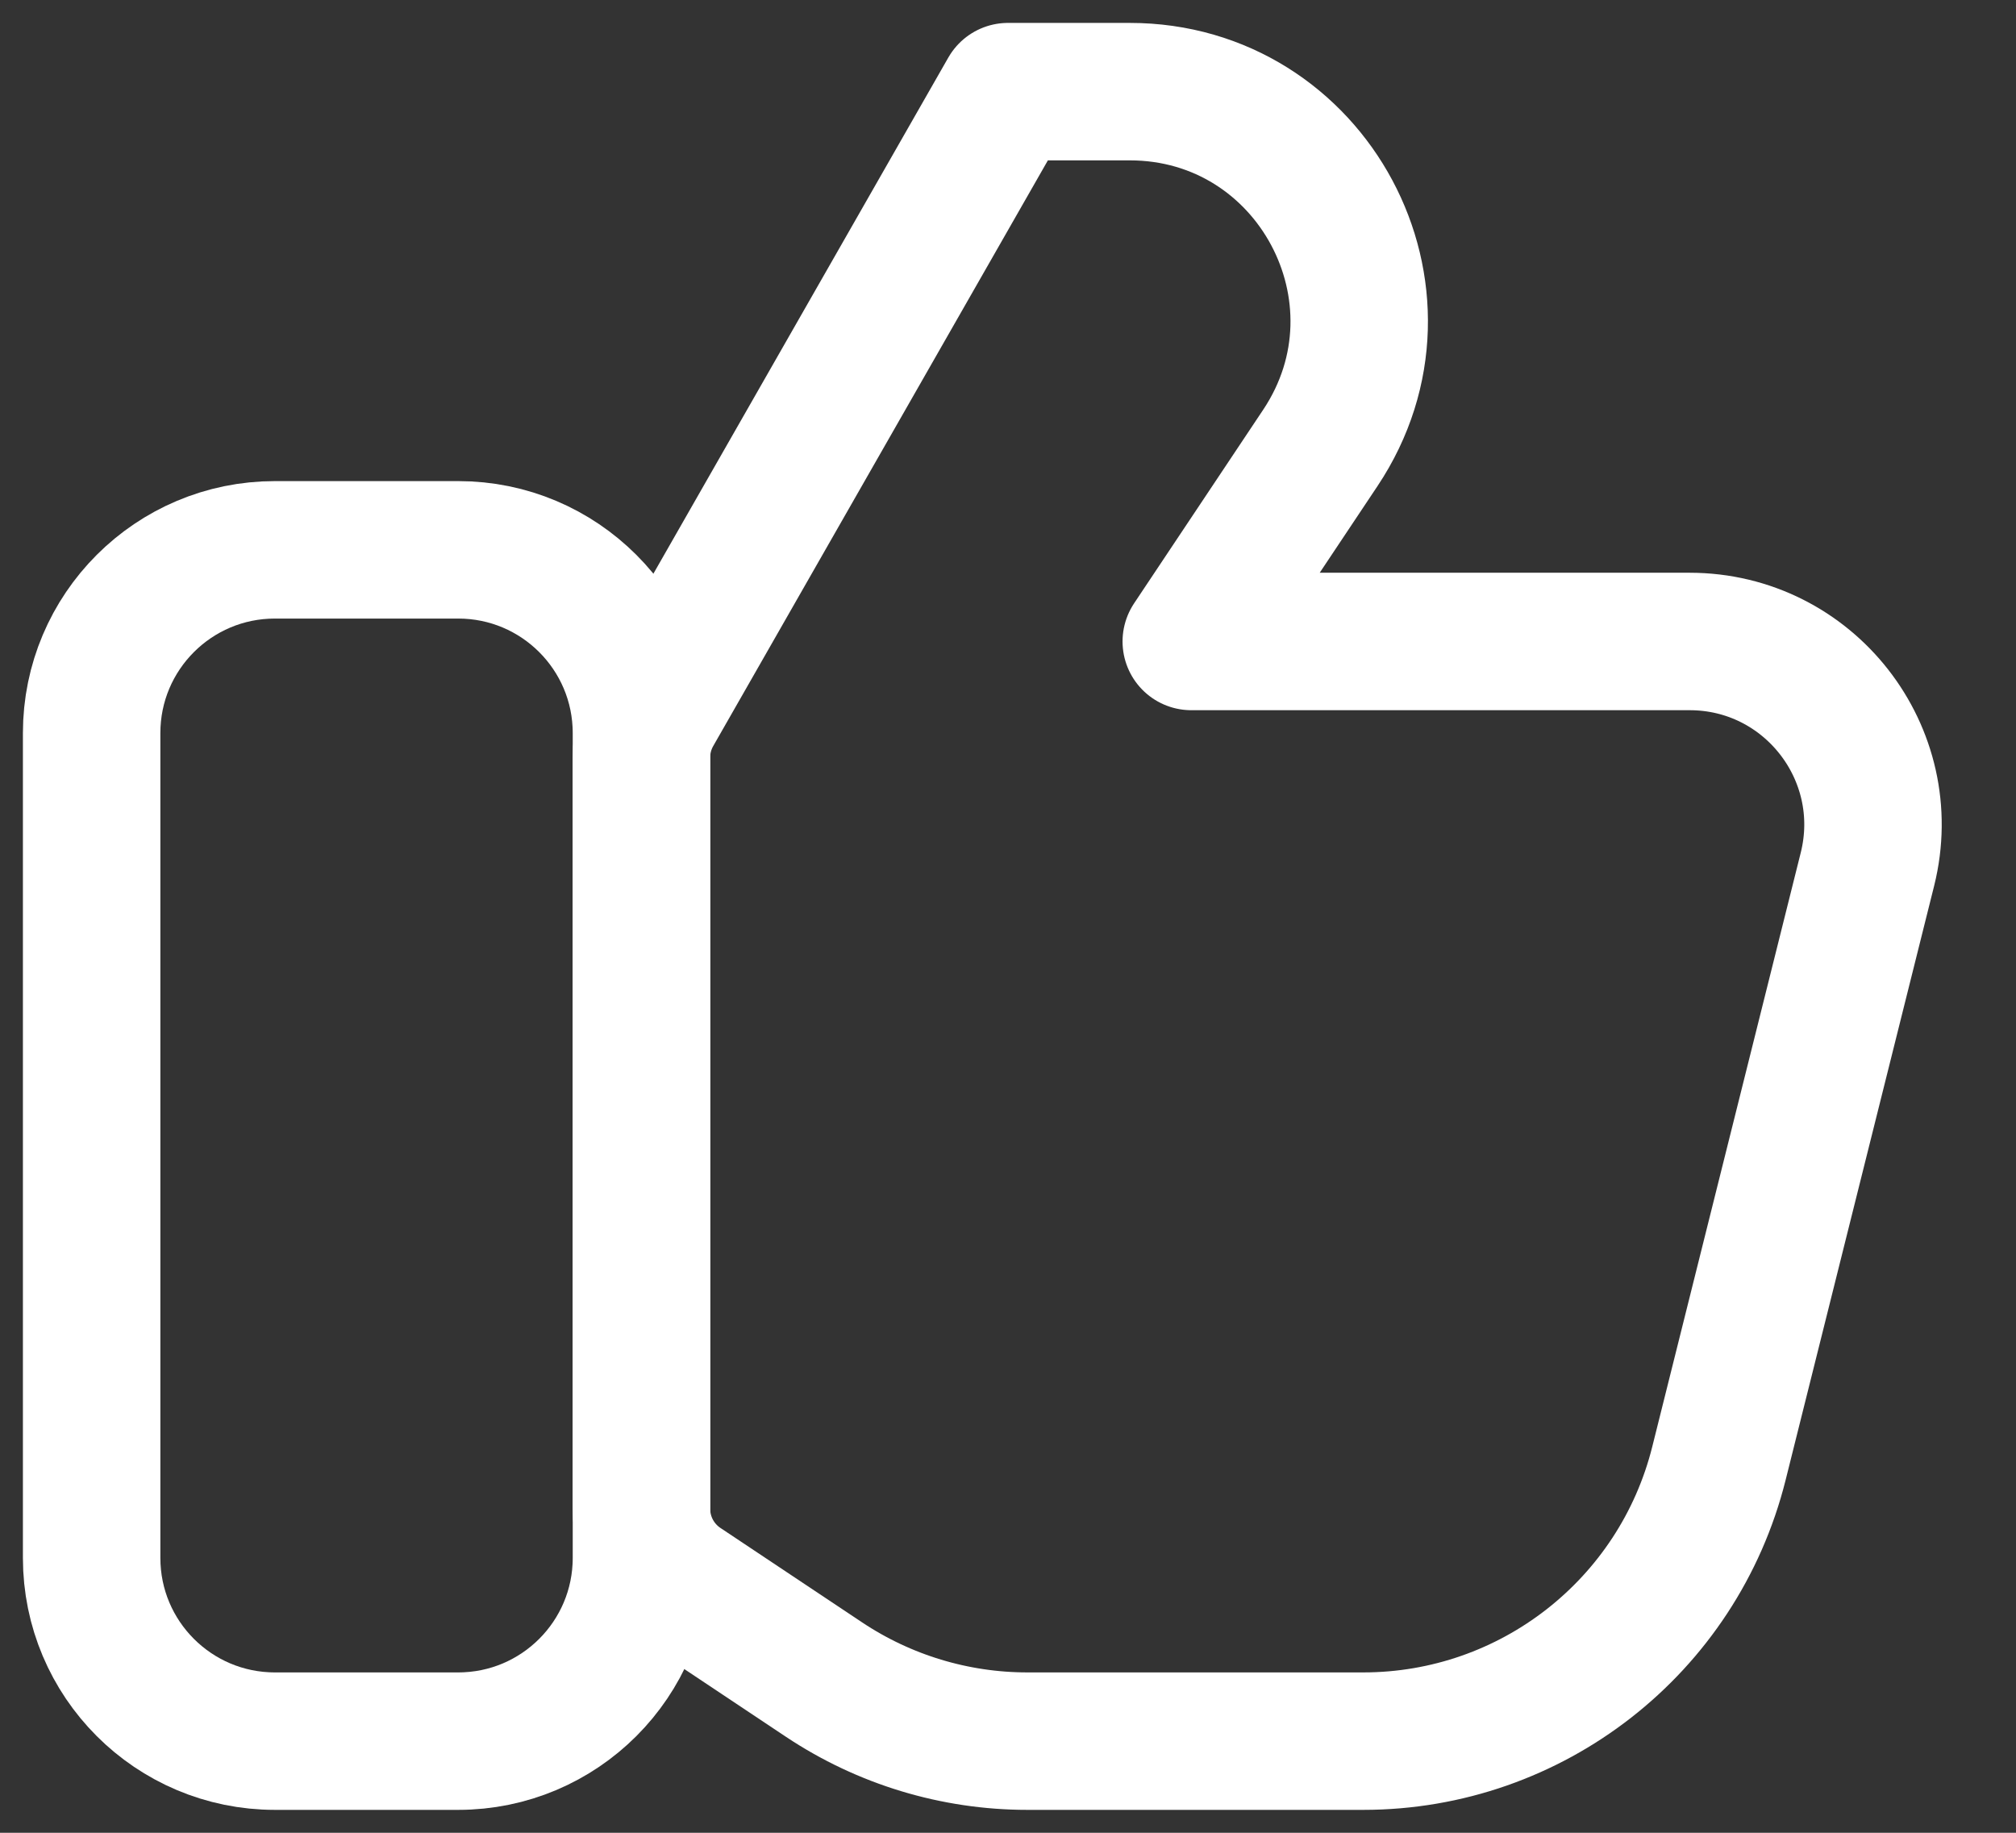 <svg width="22" height="20" viewBox="0 0 22 20" fill="none" xmlns="http://www.w3.org/2000/svg">
<rect x="0" y="0" width="22" height="20" fill="#333333" stroke="none"/>
<g id="Vector">
<path d="M5 6H3C1.895 6 1 6.895 1 8V17C1 18.105 1.895 19 3 19H5C6.105 19 7 18.105 7 17V8C7 6.895 6.105 6 5 6Z" stroke="white" stroke-width="1.5" stroke-linecap="round" stroke-linejoin="round"/>
<path d="M14.877 19H11.211C10.421 19 9.649 18.766 8.992 18.328L7.445 17.297C7.167 17.111 7 16.799 7 16.465V8.266C7 8.092 7.045 7.921 7.132 7.769L11 1H12.329C14.325 1 15.516 3.225 14.409 4.887L13 7H18.438C19.74 7 20.694 8.223 20.379 9.485L18.758 15.97C18.312 17.751 16.712 19 14.877 19Z" stroke="white" stroke-width="1.5" stroke-linecap="round" stroke-linejoin="round"/>
</g>
</svg>
